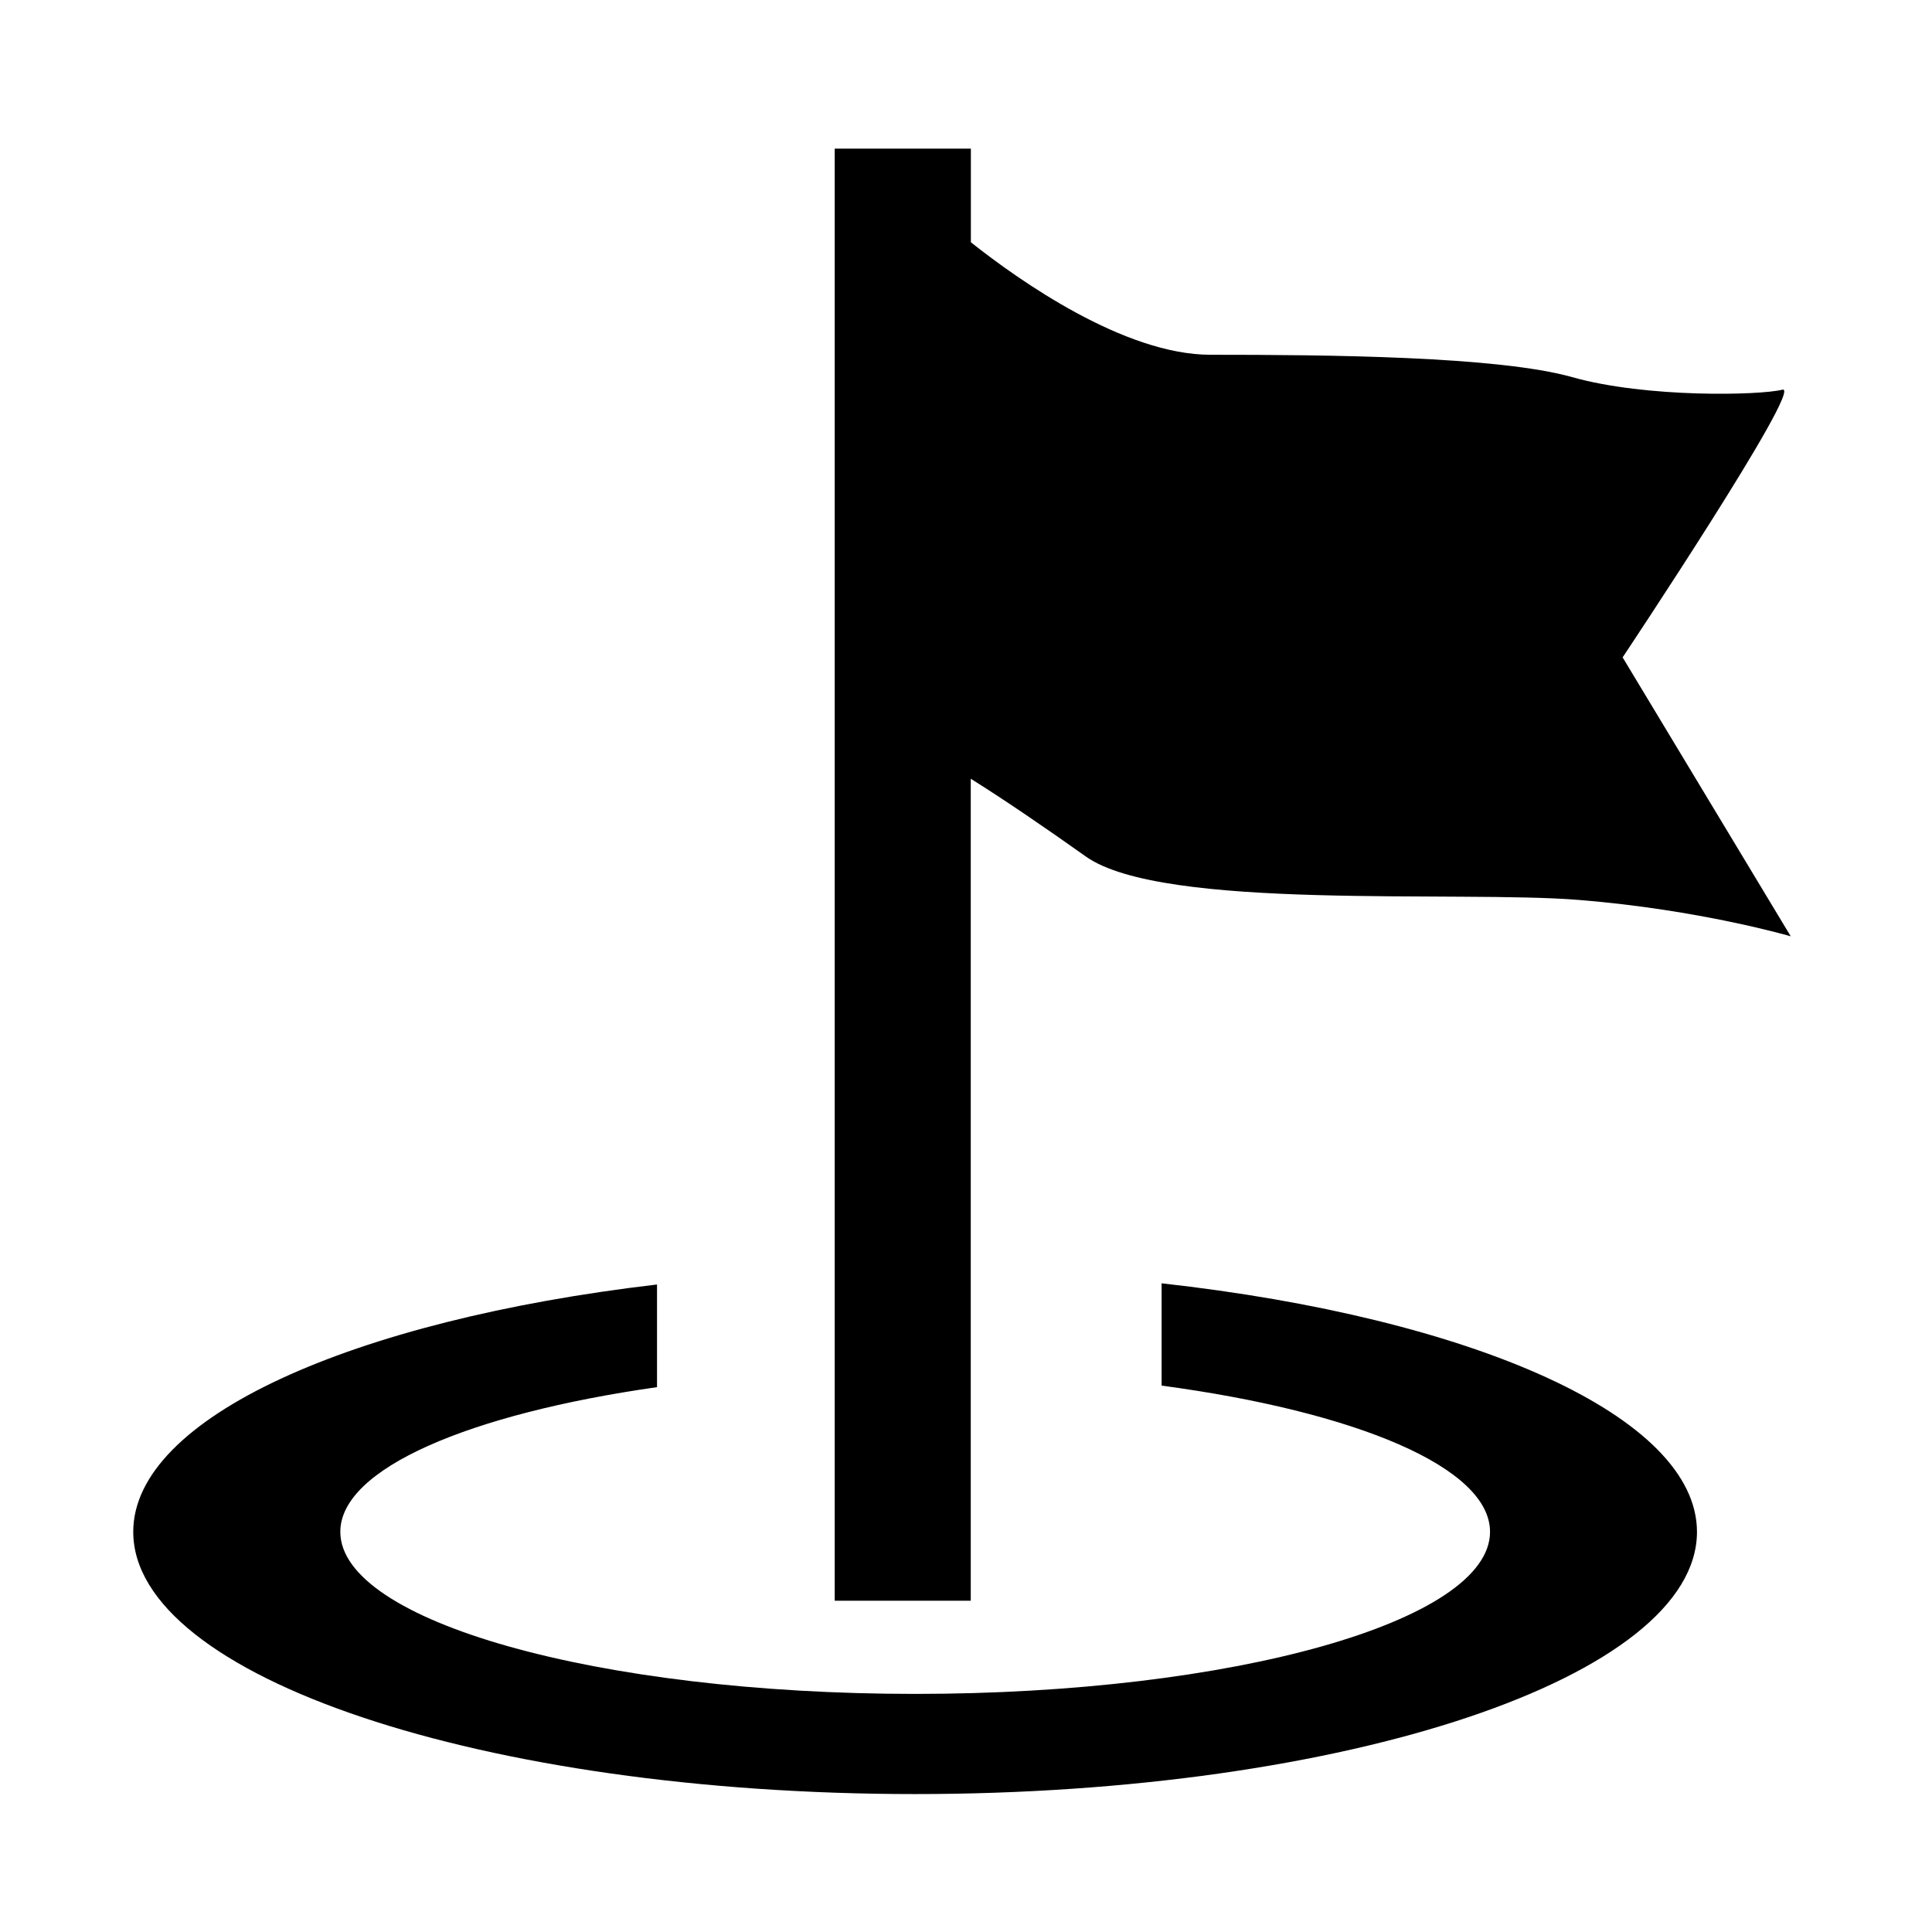 <?xml version="1.0" standalone="no"?><!DOCTYPE svg PUBLIC "-//W3C//DTD SVG 1.1//EN" "http://www.w3.org/Graphics/SVG/1.1/DTD/svg11.dtd"><svg t="1510323871661" class="icon" style="" viewBox="0 0 1024 1024" version="1.1" xmlns="http://www.w3.org/2000/svg" p-id="2560" xmlns:xlink="http://www.w3.org/1999/xlink" width="200" height="200"><defs><style type="text/css"></style></defs><path d="M514.521 412.741c18.136 11.358 40.349 26.544 60.994 41.227 40.85 28.991 197.538 17.821 261.48 23.03 63.881 5.145 112.136 19.264 112.136 19.264l-89.105-147.84c0 0 96.575-144.892 84.651-141.879-11.798 3.013-71.975 4.455-111.383-6.651-39.408-11.107-130.02-11.86-191.704-11.86-45.745 0-101.405-39.344-127.007-59.613L514.583 78.782l-72.164 0 0 769.637 72.1 0L514.52 412.741z" p-id="2561"></path><path d="M615.676 680.184l0 54.217c102.972 13.805 174.07 43.299 174.07 77.496 0 47.44-136.483 85.907-304.718 85.907s-304.655-38.466-304.655-85.907c0-33.508 68.335-62.497 167.858-76.68l0-54.405C186.585 699.762 70.622 751.407 70.622 811.897c0 76.807 185.492 138.995 414.406 138.995 228.916 0 414.405-62.187 414.405-138.995C899.372 750.591 780.459 698.509 615.676 680.184z" p-id="2562"></path></svg>